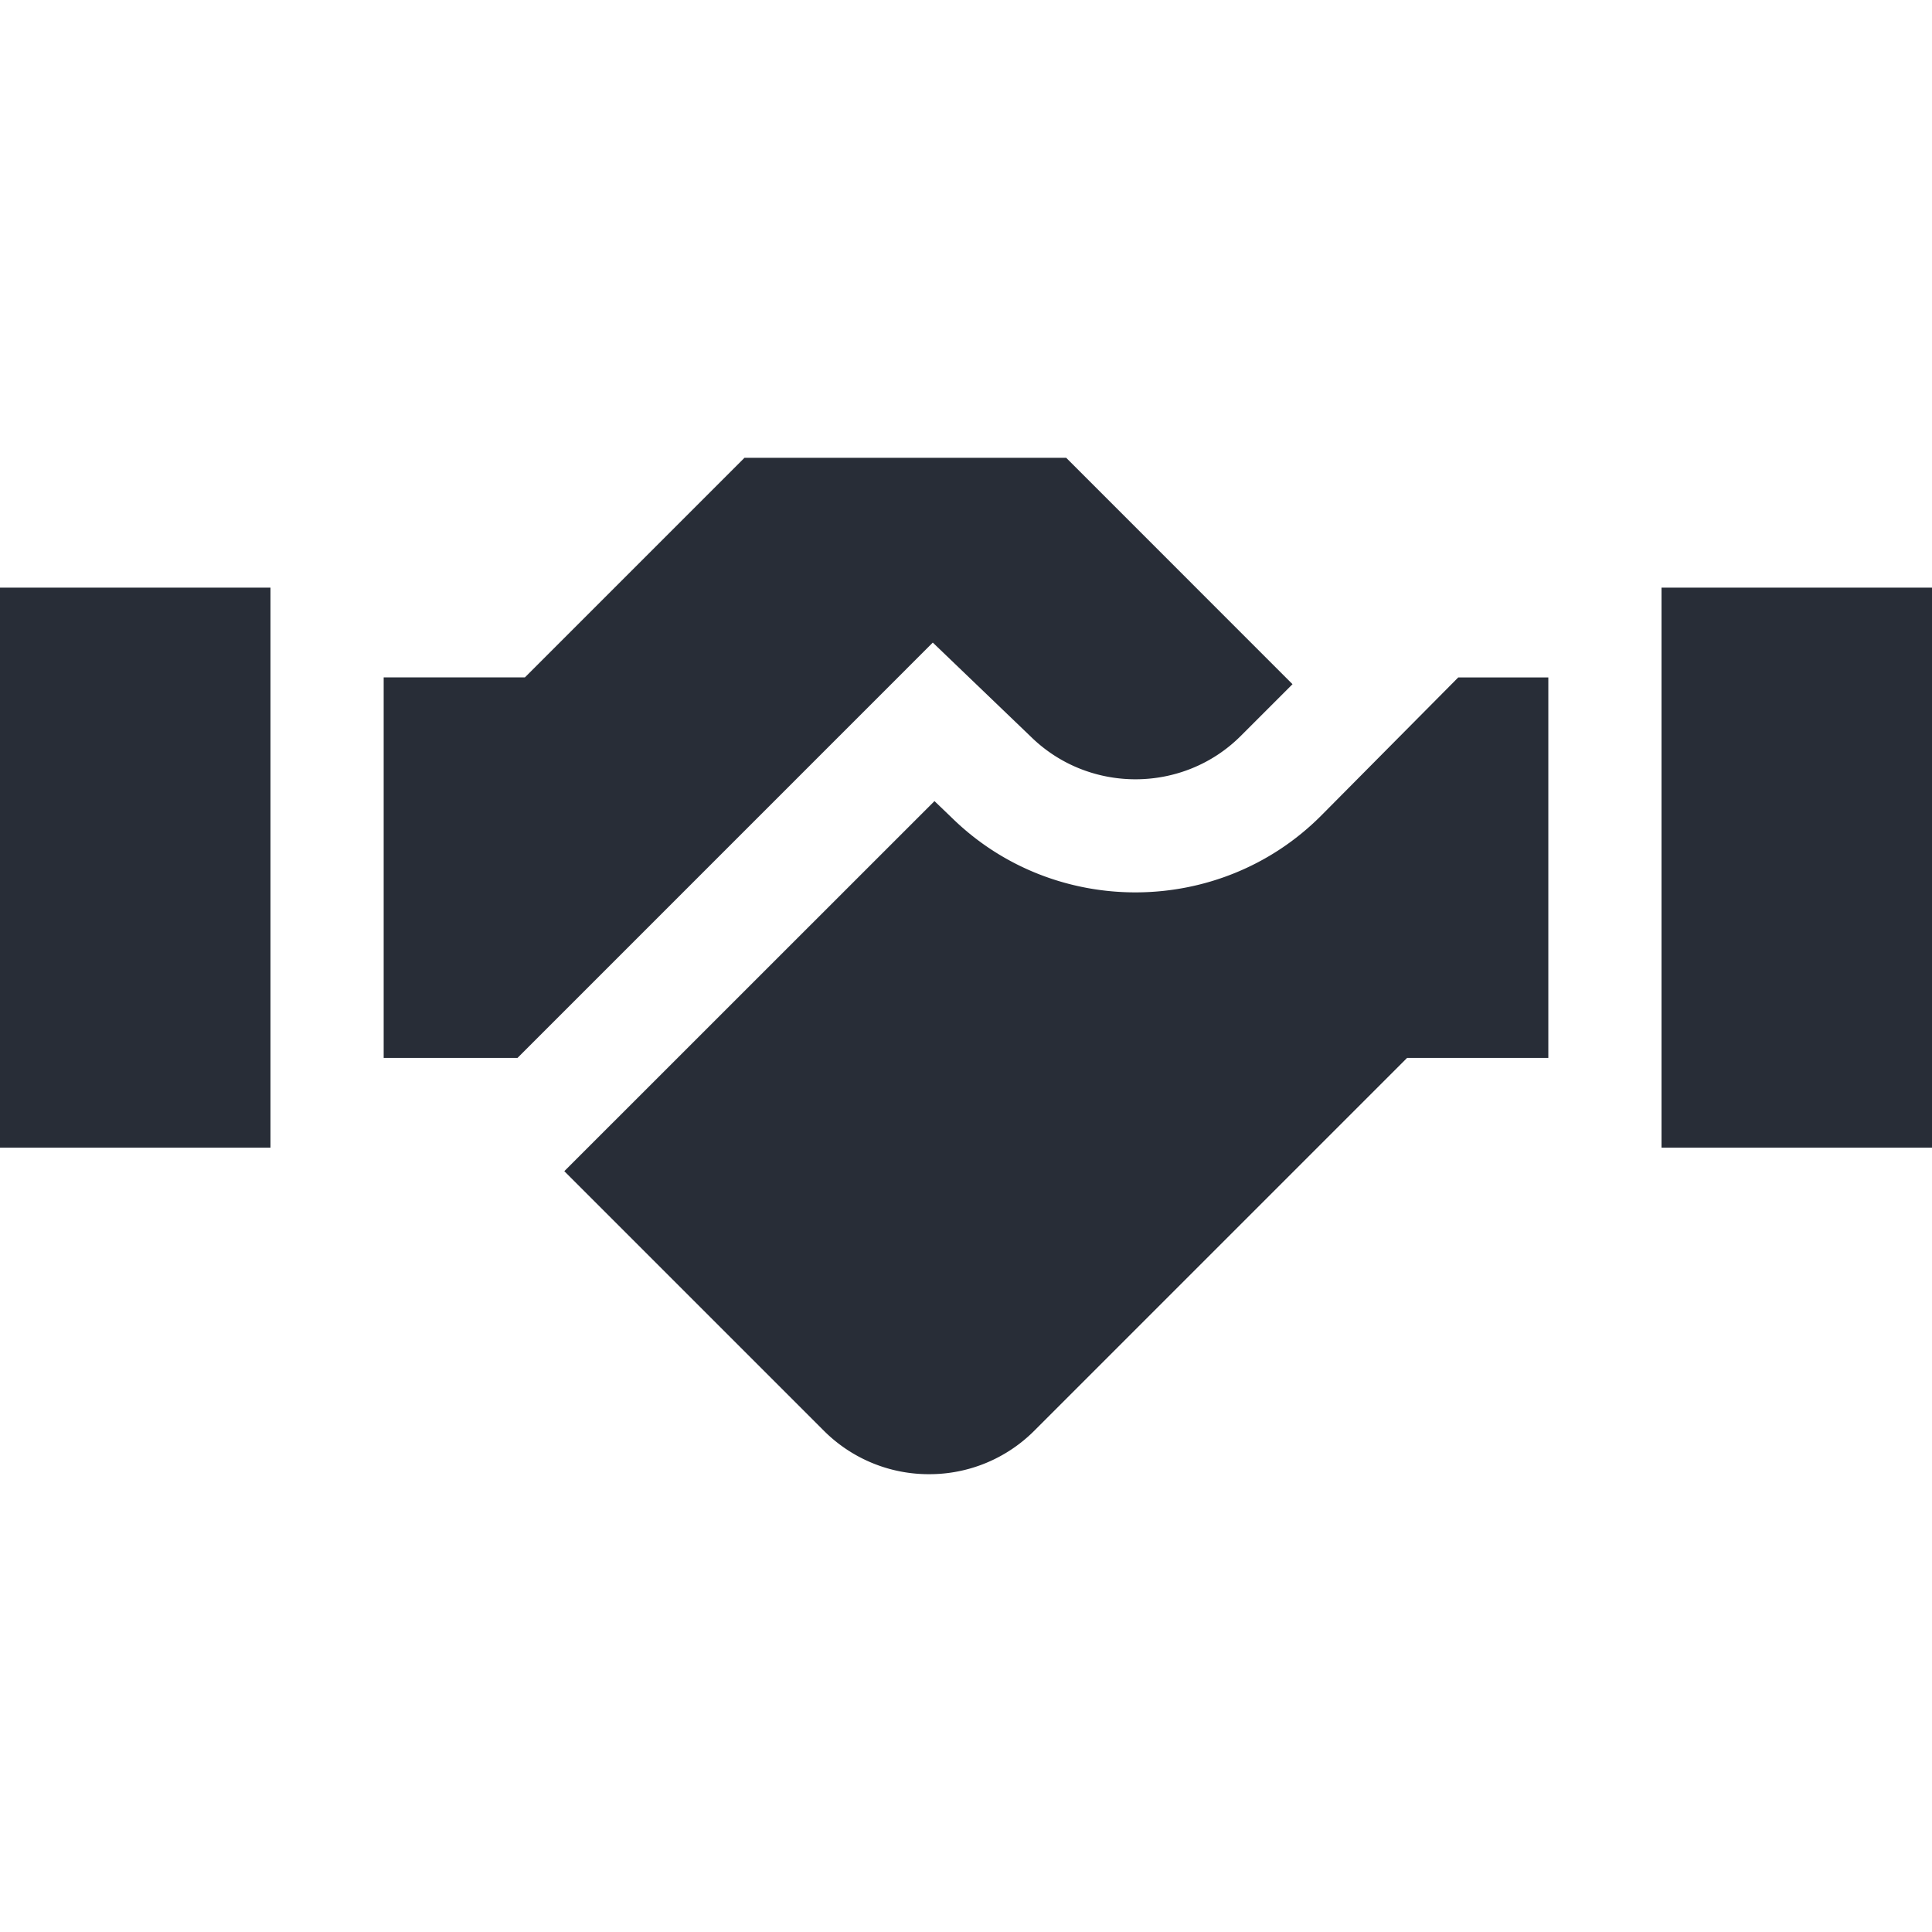 <svg xmlns="http://www.w3.org/2000/svg" width="80" height="80" fill="#282D37"><path d="M11.2 47.523H0V24.332h11.2zm4.687-3.718V28.05h5.847l9.094-9.094h13.32l9.372 9.375-2.137 2.137c-2.38 2.383-6.274 2.402-8.684.05l-4.074-3.91L21.43 43.805zm42.379 0l-15.43 15.43a6.134 6.134 0 01-4.363 1.808 6.137 6.137 0 01-4.368-1.809L23.367 48.496l15.328-15.324.739.71c4.234 4.13 11.078 4.087 15.261-.097l5.688-5.734h3.73v15.754zM80 47.523H68.8V24.332H80zm0 0"/></svg>